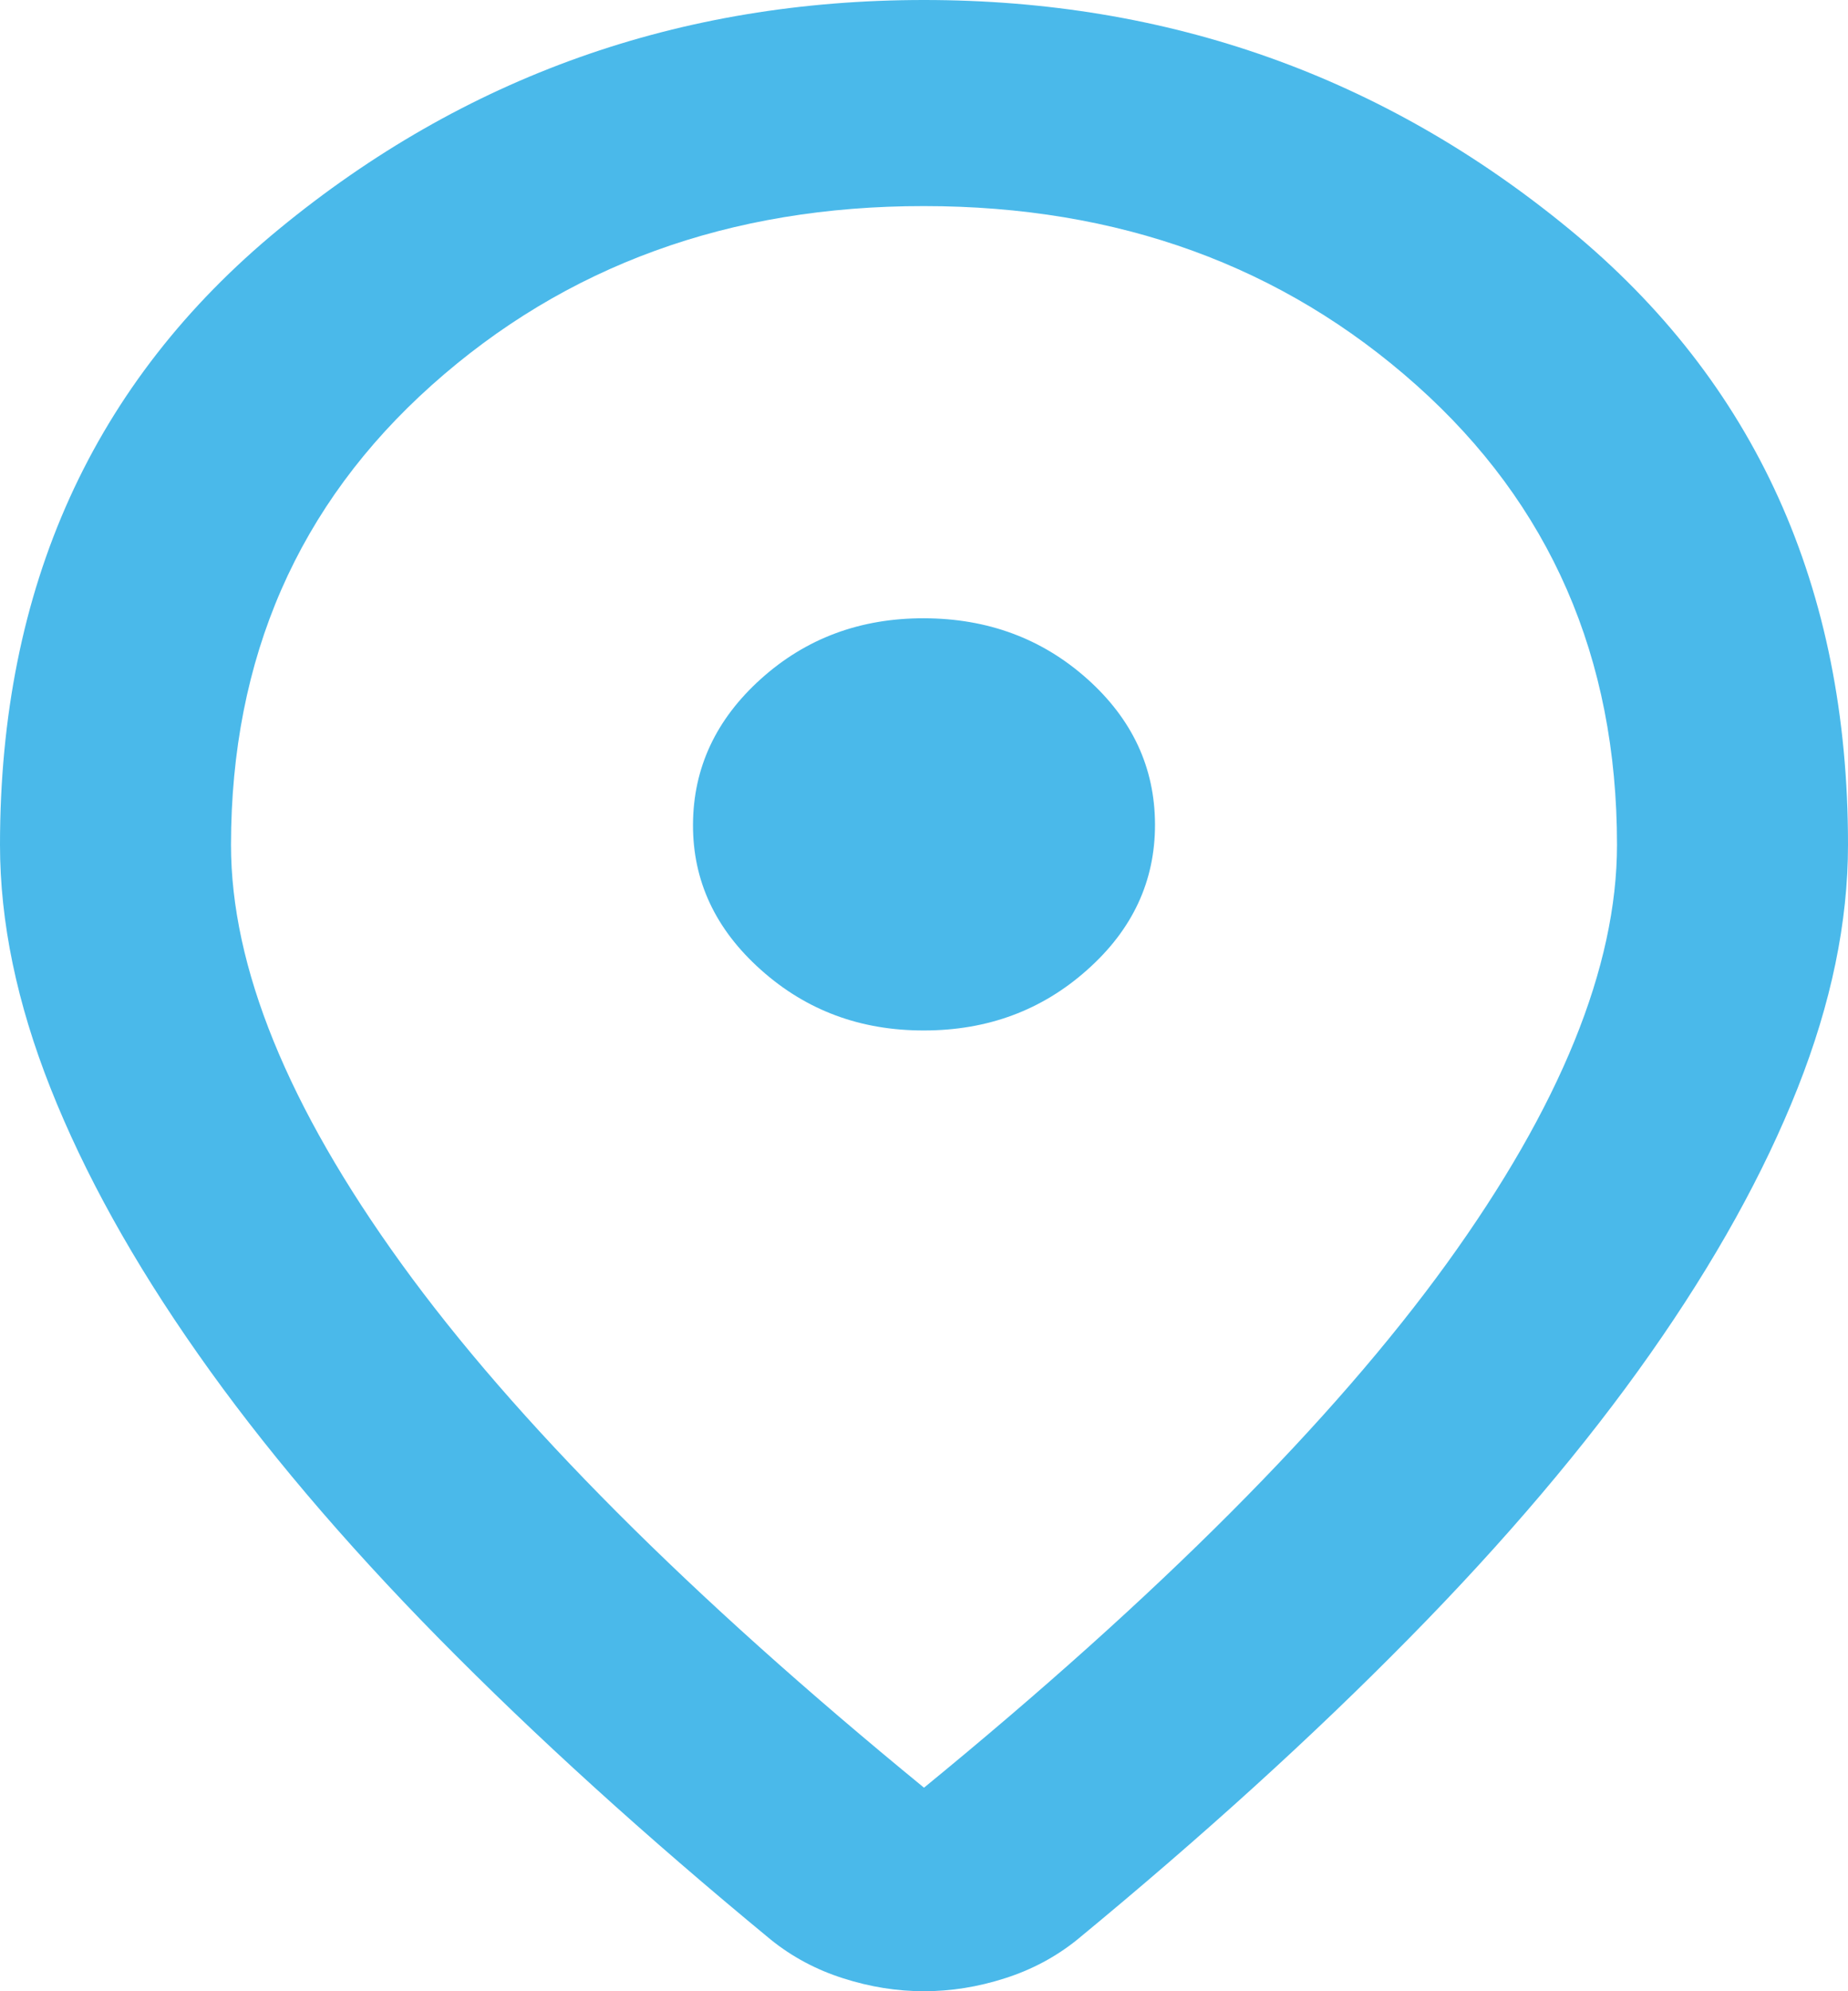 <svg width="13" height="14" viewBox="0 0 13 14" fill="none" xmlns="http://www.w3.org/2000/svg">
<path d="M6.5 12.569C8.152 11.217 9.378 9.988 10.177 8.884C10.976 7.779 11.375 6.798 11.375 5.94C11.375 4.624 10.905 3.547 9.964 2.708C9.023 1.869 7.868 1.449 6.5 1.449C5.132 1.448 3.977 1.868 3.037 2.708C2.097 3.548 1.626 4.625 1.625 5.94C1.625 6.798 2.024 7.779 2.823 8.884C3.622 9.989 4.848 11.217 6.5 12.569ZM6.5 14C6.31 14 6.121 13.97 5.931 13.909C5.742 13.849 5.572 13.758 5.423 13.638C4.543 12.913 3.765 12.207 3.087 11.519C2.41 10.831 1.845 10.164 1.392 9.518C0.938 8.872 0.593 8.25 0.356 7.652C0.119 7.054 0 6.484 0 5.94C0 4.129 0.654 2.687 1.961 1.612C3.268 0.537 4.781 0 6.5 0C8.219 0 9.733 0.537 11.04 1.612C12.348 2.687 13.001 4.129 13 5.94C13 6.484 12.882 7.054 12.645 7.652C12.408 8.25 12.063 8.872 11.609 9.518C11.155 10.164 10.59 10.831 9.912 11.519C9.235 12.207 8.457 12.913 7.577 13.638C7.428 13.758 7.258 13.849 7.069 13.909C6.879 13.97 6.69 14 6.5 14ZM6.5 7.245C6.947 7.245 7.33 7.103 7.648 6.819C7.967 6.536 8.126 6.195 8.125 5.796C8.124 5.397 7.965 5.056 7.648 4.773C7.331 4.49 6.948 4.348 6.5 4.347C6.052 4.346 5.67 4.488 5.353 4.773C5.036 5.058 4.877 5.399 4.875 5.796C4.873 6.193 5.033 6.534 5.353 6.819C5.673 7.105 6.055 7.246 6.5 7.245Z" fill="#4AB9EA"/>
</svg>
